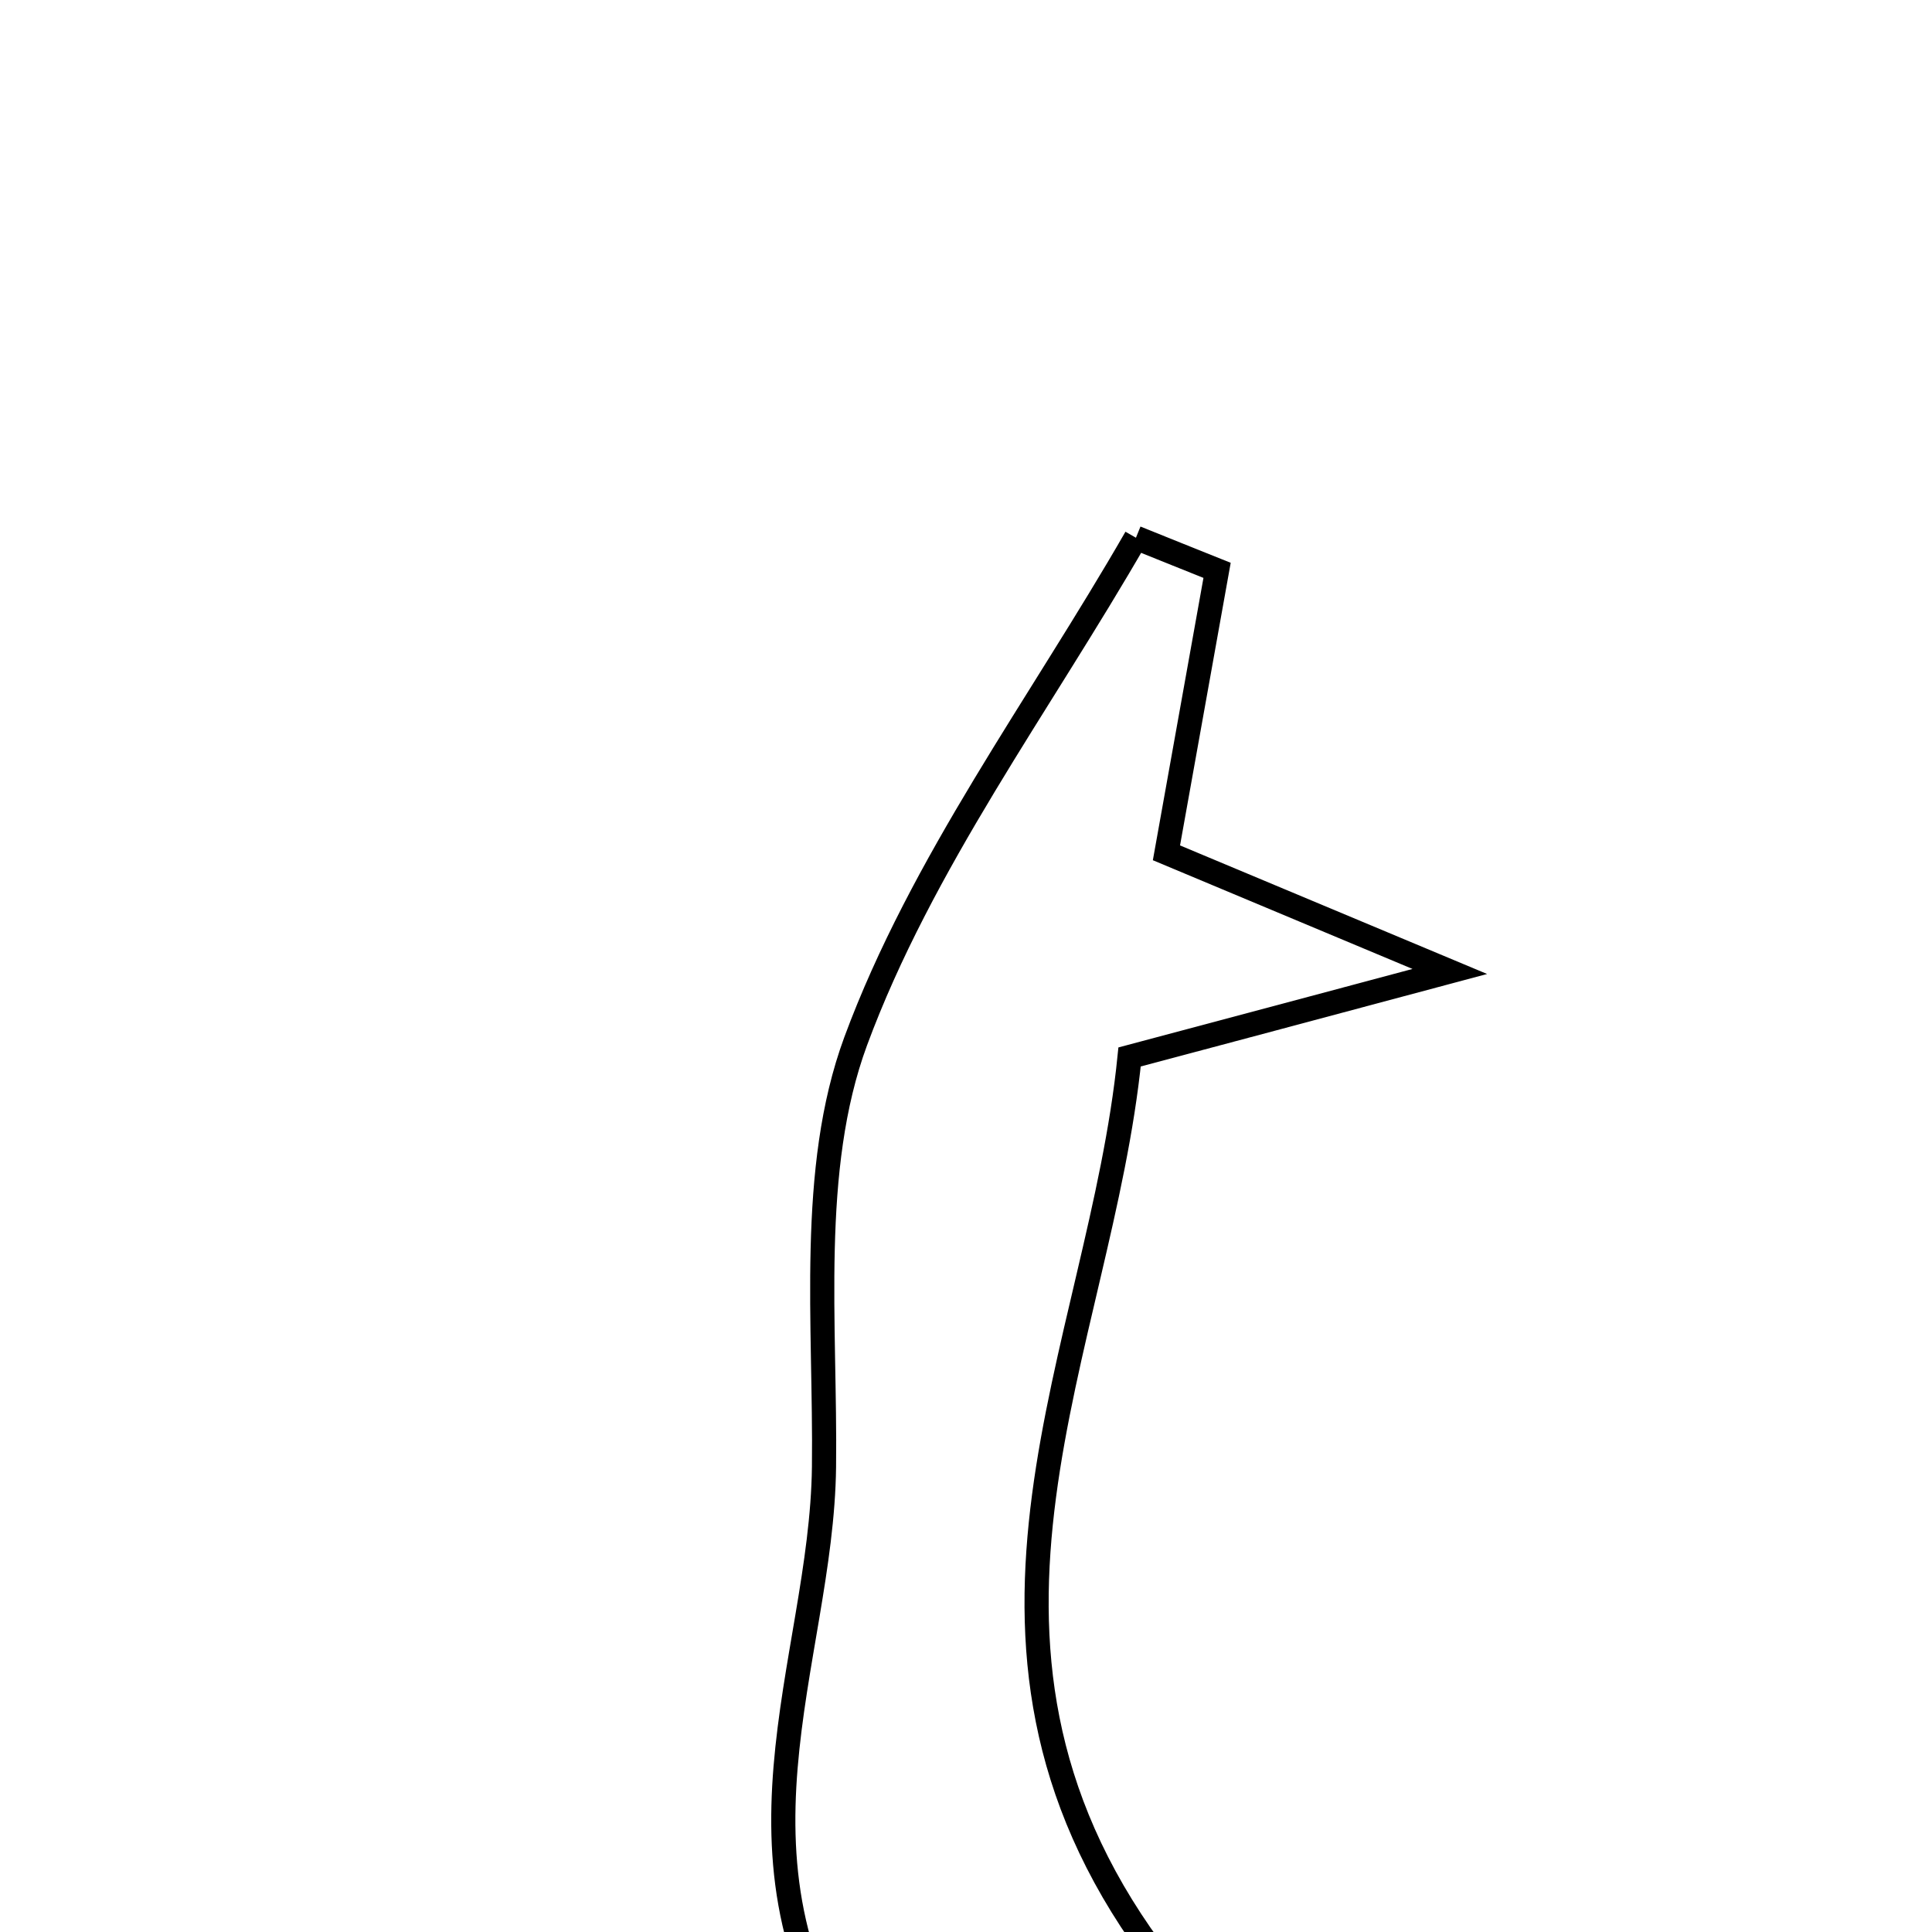<svg xmlns="http://www.w3.org/2000/svg" viewBox="0.0 0.0 24.0 24.0" height="200px" width="200px"><path fill="none" stroke="black" stroke-width=".3" stroke-opacity="1.0"  filling="0" d="M14.111 6.68 C14.446 6.816 14.783 6.95 15.119 7.085 C14.913 8.232 14.707 9.38 14.49 10.594 C15.451 10.997 16.344 11.371 18.01 12.068 C16.204 12.551 15.231 12.811 14.032 13.13 C13.666 16.764 11.475 20.347 14.299 24.216 C13.115 24.78 11.977 25.322 10.803 25.88 C8.803 23.182 10.208 20.656 10.236 18.223 C10.257 16.449 10.041 14.531 10.629 12.936 C11.446 10.724 12.919 8.753 14.111 6.68"></path></svg>